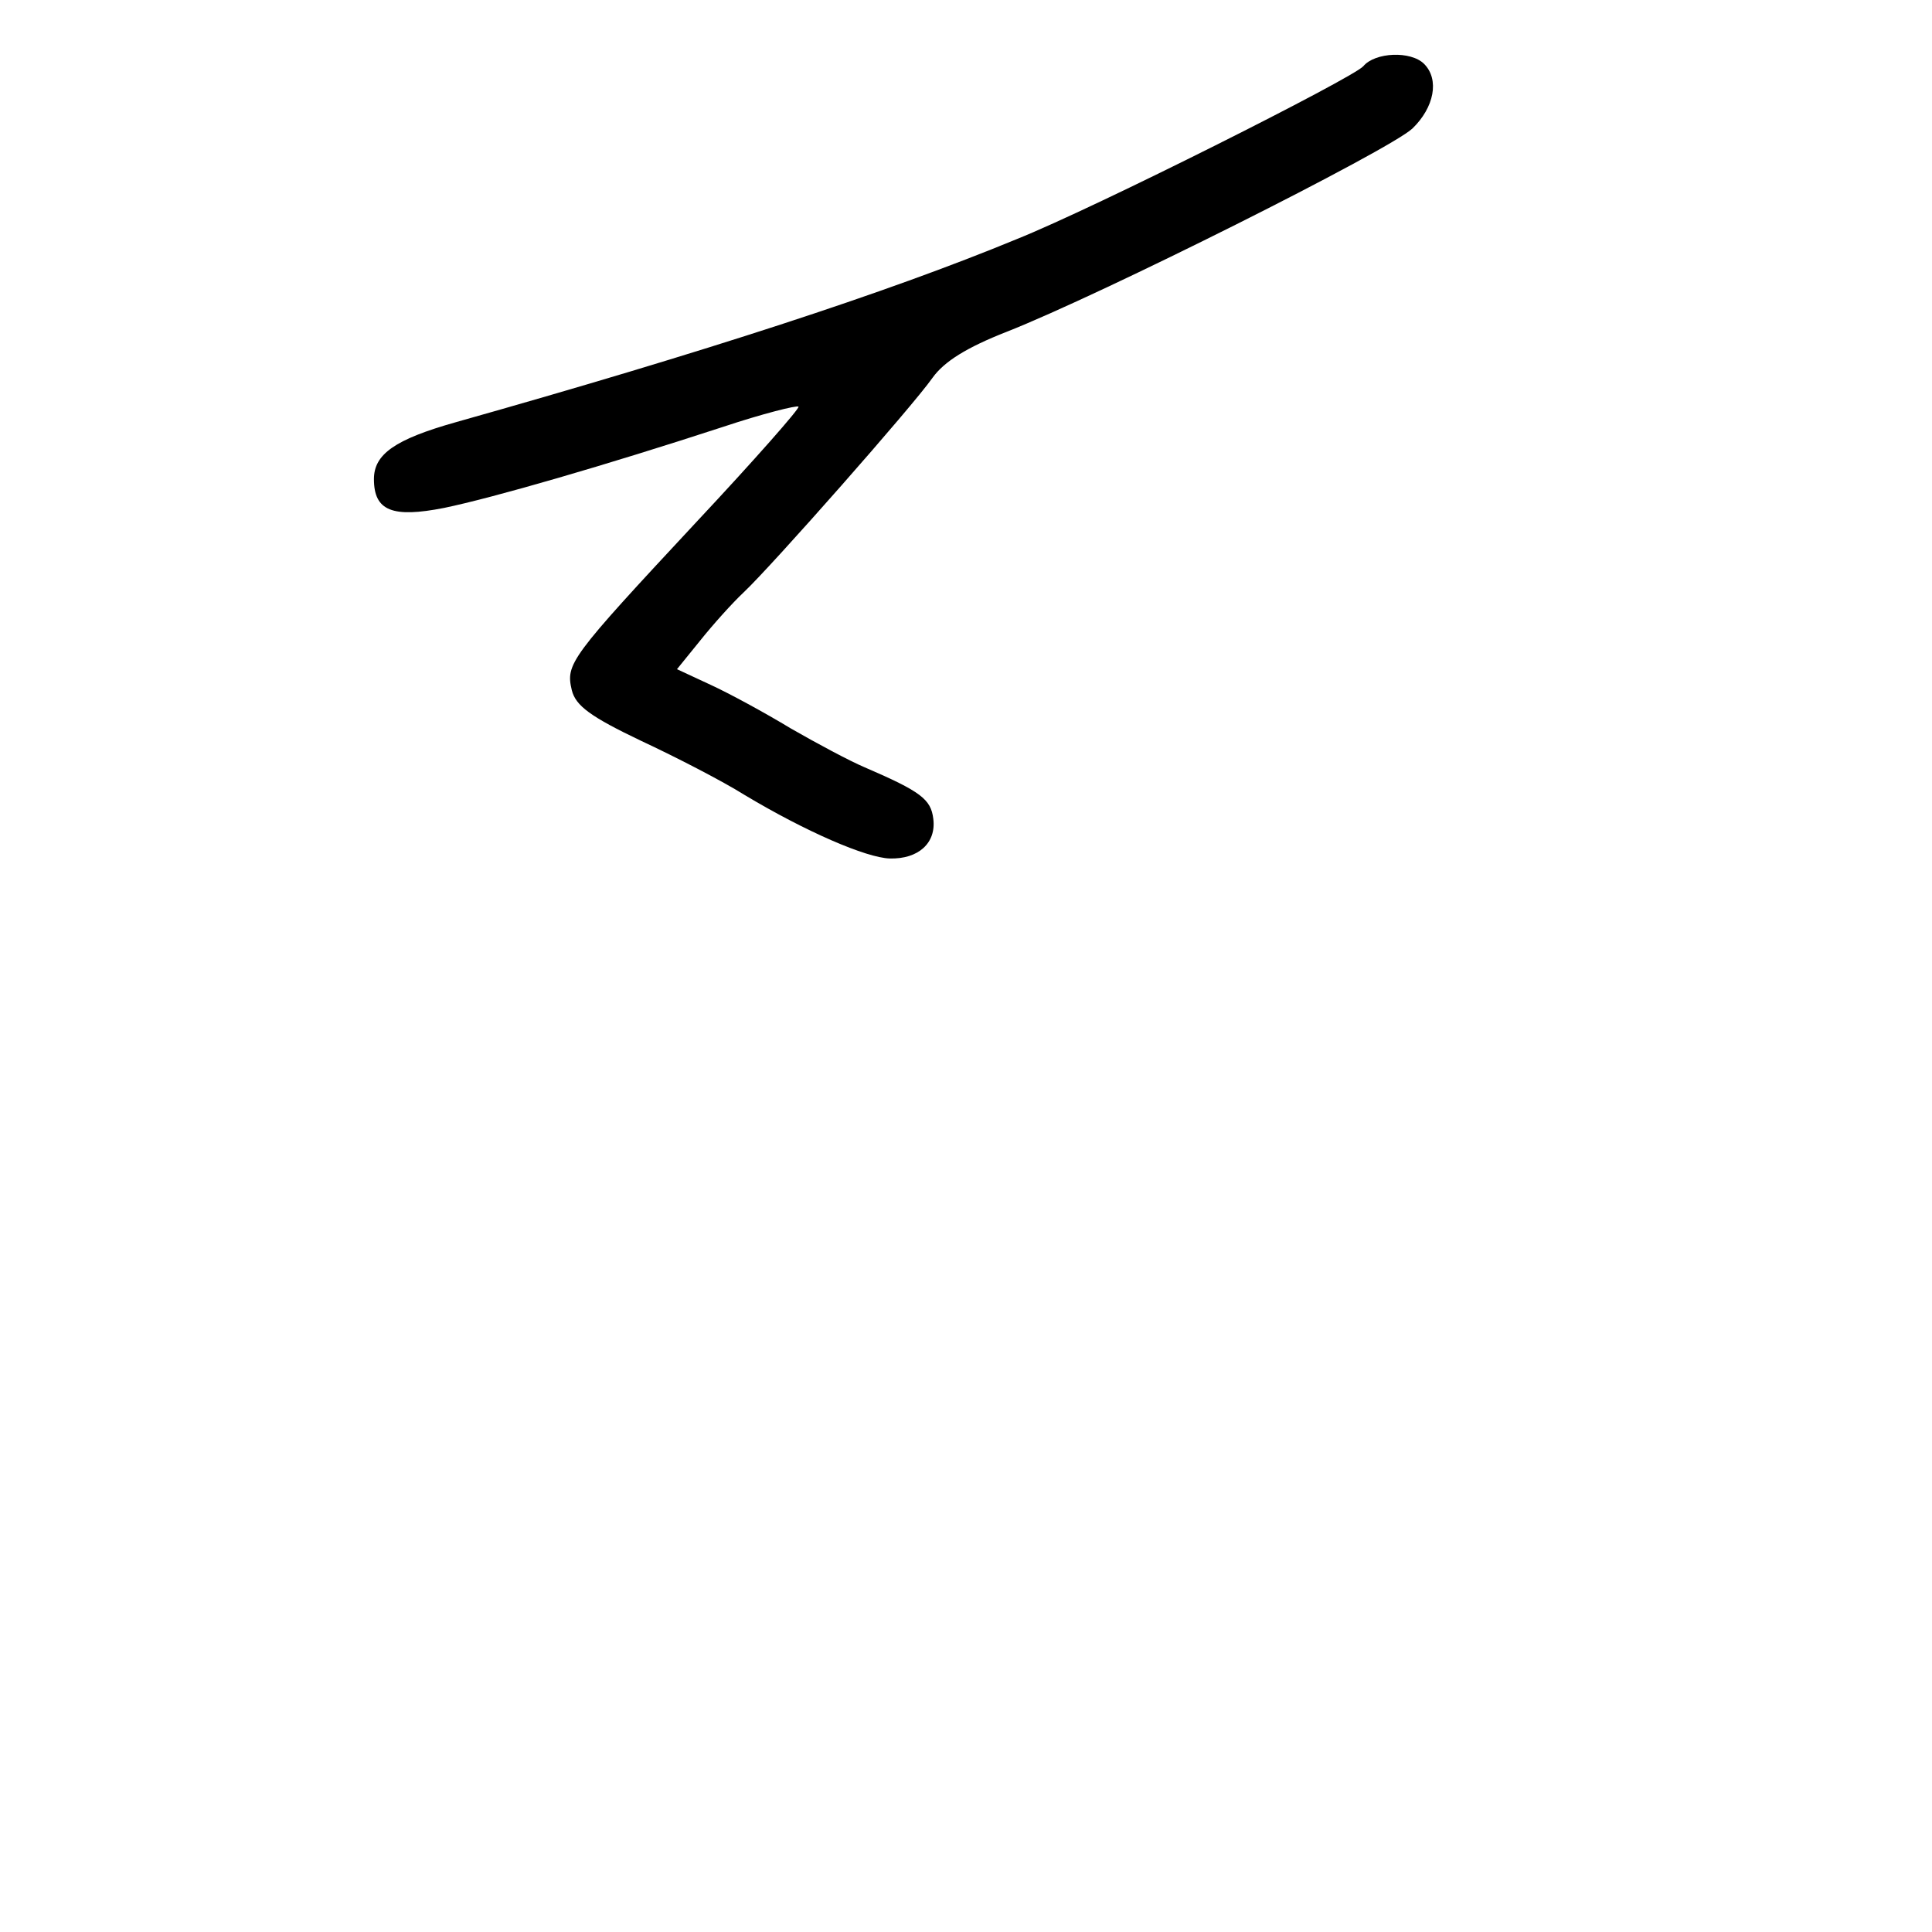 <?xml version="1.0" standalone="no"?>
<!DOCTYPE svg PUBLIC "-//W3C//DTD SVG 20010904//EN"
 "http://www.w3.org/TR/2001/REC-SVG-20010904/DTD/svg10.dtd">
<svg version="1.0" xmlns="http://www.w3.org/2000/svg"
 width="248pt" height="248pt" viewBox="0 0 248 248"
 preserveAspectRatio="xMidYMid meet">
<g transform="translate(0,248) scale(0.1,-0.1)"
fill="#000000" stroke="none">
<path d="M1750 2395 c-13 -15 -345 -182 -445 -222 -167 -69 -401 -145 -720
-235 -78 -22 -105 -41 -105 -73 0 -41 24 -50 90 -37 63 13 208 55 358 104 51
17 95 28 97 26 2 -2 -57 -69 -131 -148 -163 -175 -168 -182 -160 -216 5 -20
24 -34 89 -65 45 -21 105 -52 132 -69 80 -48 157 -81 187 -82 37 -1 60 20 56
51 -3 25 -16 35 -88 66 -19 8 -62 31 -95 50 -33 20 -79 45 -103 56 l-43 20 30
37 c16 20 41 48 56 62 36 34 216 238 242 275 15 21 44 39 95 59 122 48 491
233 521 261 28 27 35 63 15 83 -17 17 -63 15 -78 -3z"/>
</g>
</svg>
